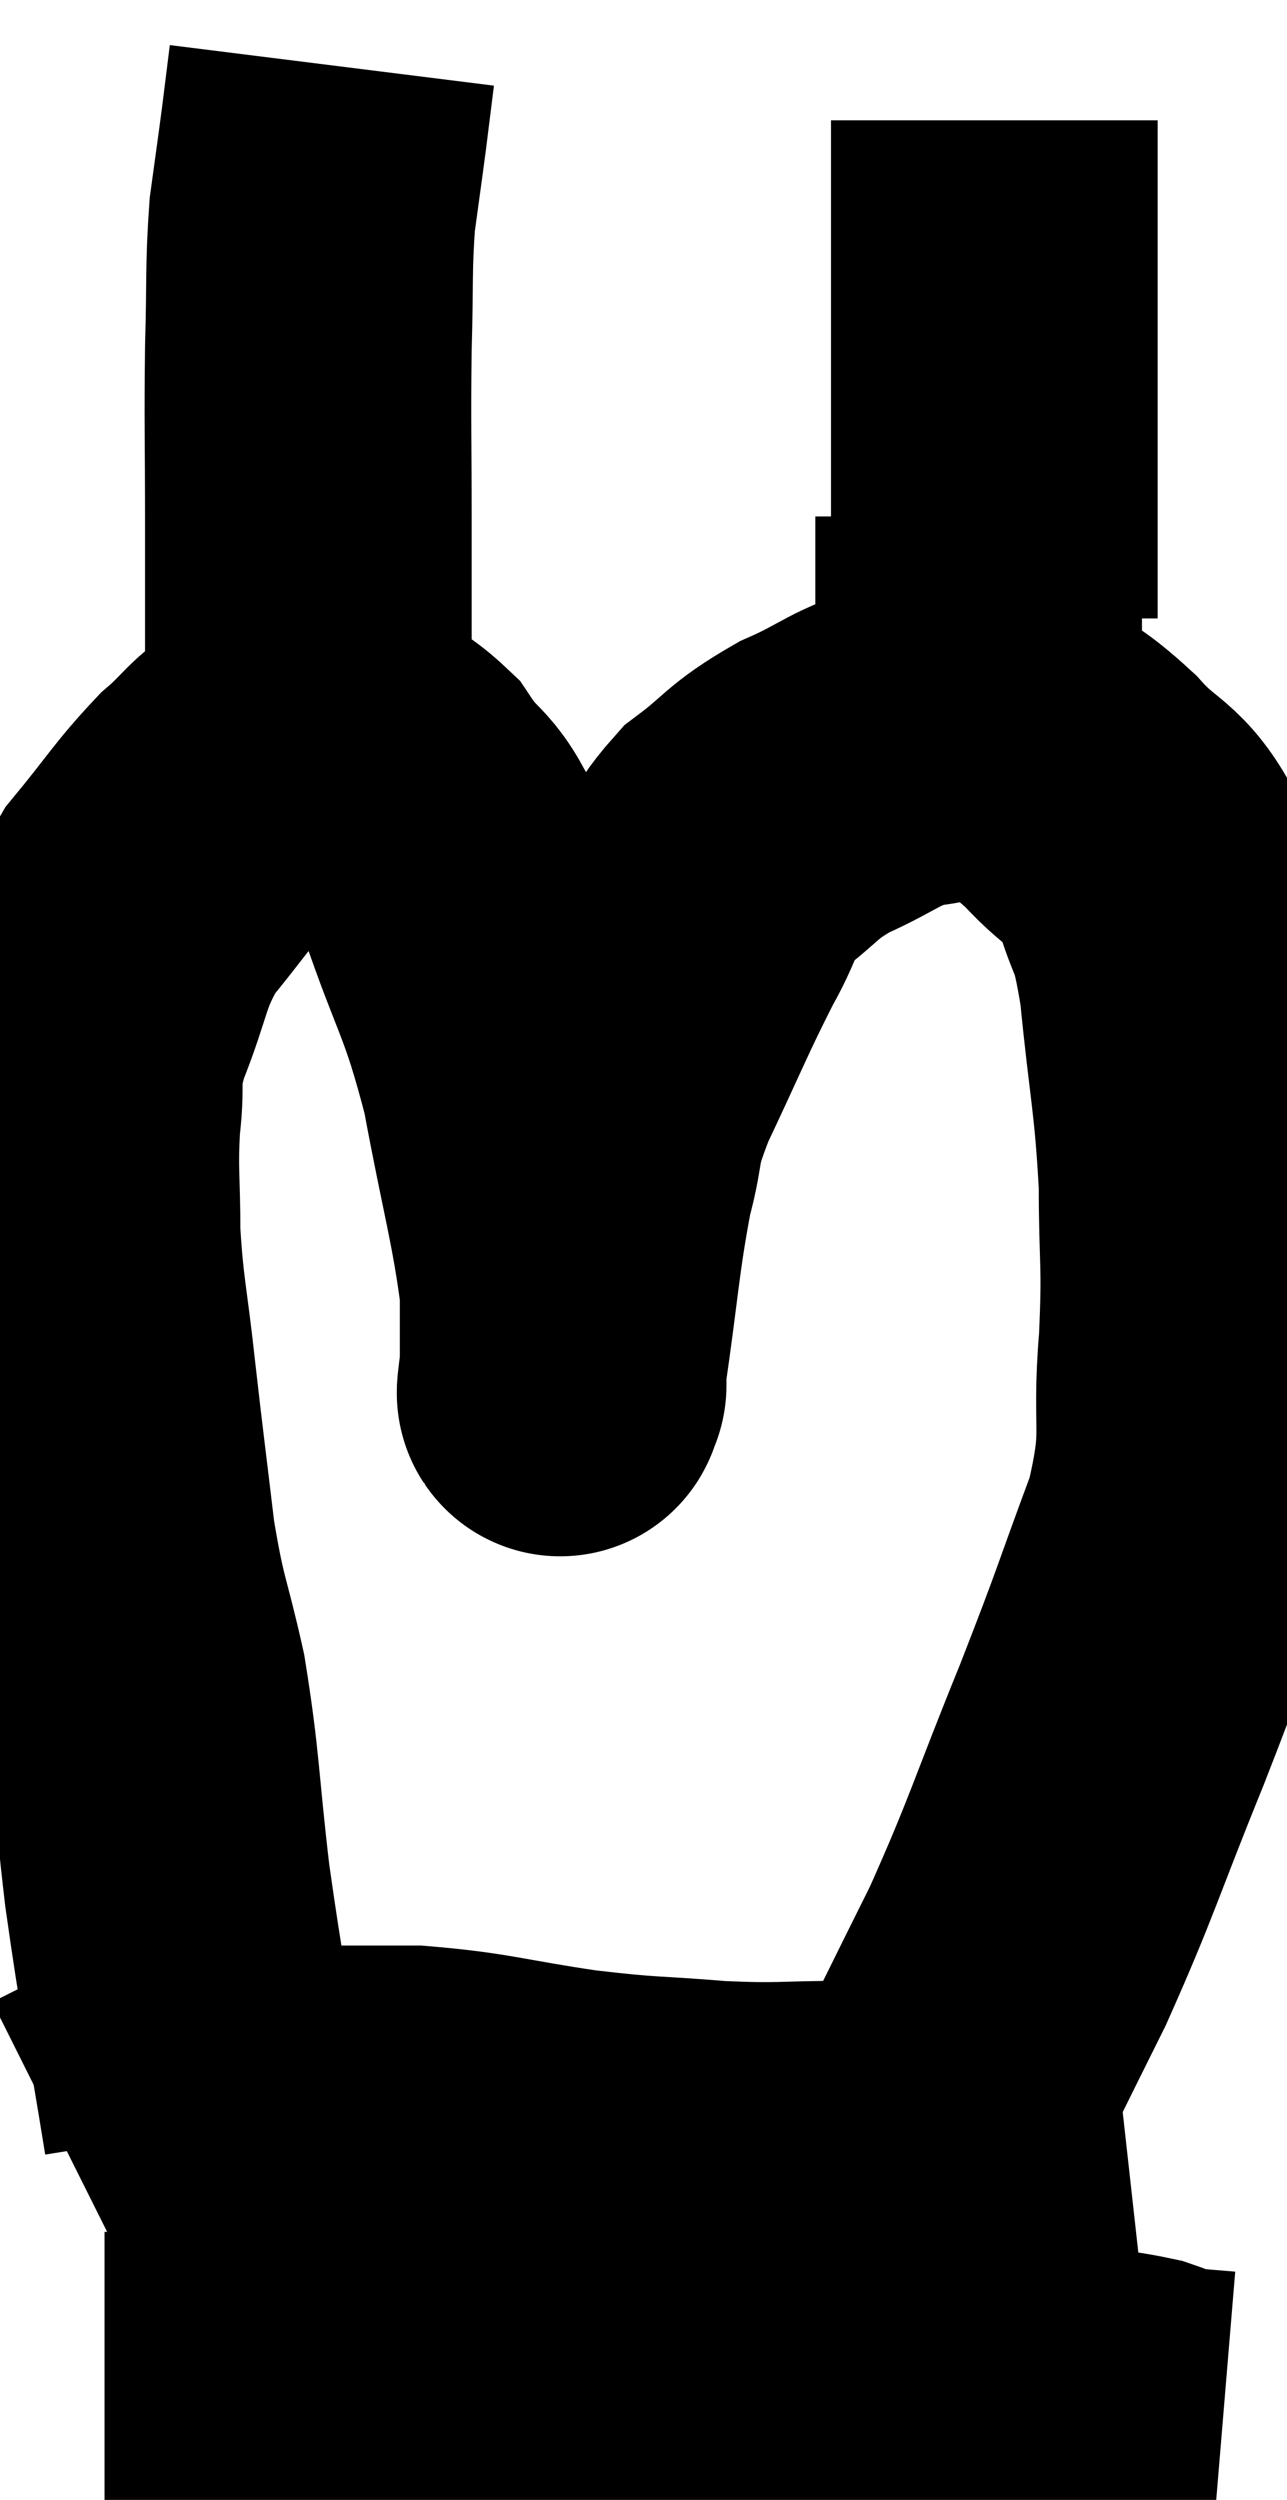 <svg xmlns="http://www.w3.org/2000/svg" viewBox="10.76 1.1 19.7 38.24" width="19.7" height="38.24"><path d="M 13.92 33.66 C 13.62 31.8, 13.56 31.635, 13.32 29.94 C 13.14 28.41, 13.17 28.185, 12.96 26.88 C 12.72 25.8, 12.675 25.89, 12.48 24.72 C 12.33 23.46, 12.315 23.385, 12.18 22.2 C 12.06 21.09, 12 20.97, 11.94 19.98 C 11.94 19.11, 11.895 19.035, 11.94 18.24 C 12.03 17.52, 11.88 17.64, 12.12 16.8 C 12.51 15.84, 12.42 15.705, 12.9 14.88 C 13.47 14.19, 13.545 14.025, 14.04 13.5 C 14.46 13.14, 14.475 13.005, 14.88 12.78 C 15.27 12.69, 15.18 12.51, 15.66 12.6 C 16.23 12.87, 16.275 12.645, 16.8 13.14 C 17.28 13.86, 17.265 13.47, 17.76 14.58 C 18.27 16.08, 18.375 16.02, 18.78 17.58 C 19.08 19.2, 19.23 19.65, 19.38 20.82 C 19.38 21.54, 19.38 21.9, 19.38 22.26 C 19.38 22.26, 19.38 22.32, 19.38 22.26 C 19.38 22.14, 19.275 22.8, 19.38 22.02 C 19.59 20.58, 19.59 20.25, 19.8 19.14 C 20.01 18.36, 19.845 18.54, 20.22 17.58 C 20.76 16.44, 20.85 16.185, 21.3 15.3 C 21.66 14.67, 21.54 14.58, 22.02 14.04 C 22.62 13.59, 22.545 13.53, 23.22 13.14 C 23.97 12.81, 23.985 12.675, 24.72 12.48 C 25.44 12.42, 25.515 12.18, 26.16 12.36 C 26.73 12.78, 26.745 12.69, 27.3 13.2 C 27.84 13.8, 27.99 13.665, 28.38 14.4 C 28.62 15.27, 28.665 14.94, 28.86 16.14 C 29.01 17.67, 29.085 17.82, 29.16 19.2 C 29.16 20.43, 29.22 20.355, 29.16 21.66 C 29.04 23.04, 29.265 22.965, 28.92 24.42 C 28.35 25.95, 28.425 25.83, 27.78 27.48 C 27.06 29.25, 27.03 29.475, 26.34 31.02 C 25.68 32.34, 25.425 32.88, 25.02 33.66 C 24.87 33.9, 24.795 34.02, 24.72 34.14 C 24.72 34.14, 24.72 34.14, 24.72 34.14 L 24.72 34.14" fill="none" stroke="black" stroke-width="5"></path><path d="M 15.48 12.36 C 15.48 10.74, 15.48 10.605, 15.48 9.12 C 15.48 7.77, 15.465 7.605, 15.48 6.42 C 15.51 5.4, 15.48 5.22, 15.54 4.38 C 15.63 3.72, 15.645 3.63, 15.72 3.06 C 15.78 2.58, 15.81 2.34, 15.84 2.1 C 15.84 2.1, 15.84 2.1, 15.84 2.1 L 15.84 2.1" fill="none" stroke="black" stroke-width="5"></path><path d="M 25.98 10.56 C 25.98 8.76, 25.98 8.295, 25.98 6.96 C 25.98 6.09, 25.98 5.91, 25.98 5.22 C 25.98 4.71, 25.98 4.77, 25.98 4.2 C 25.98 3.57, 25.98 3.255, 25.98 2.94 C 25.98 2.94, 25.98 2.94, 25.98 2.94 L 25.98 2.94" fill="none" stroke="black" stroke-width="5"></path><path d="M 25.74 9 C 25.74 9.3, 25.74 9.3, 25.74 9.6 C 25.74 9.9, 25.74 9.885, 25.74 10.2 C 25.74 10.53, 25.74 10.545, 25.74 10.86 C 25.74 11.16, 25.74 11.235, 25.74 11.46 C 25.74 11.61, 25.74 11.64, 25.74 11.76 C 25.74 11.85, 25.74 11.895, 25.74 11.94 C 25.74 11.94, 25.74 11.94, 25.74 11.94 C 25.74 11.94, 25.74 11.94, 25.74 11.94 C 25.74 11.94, 25.74 11.94, 25.74 11.94 L 25.74 11.94" fill="none" stroke="black" stroke-width="5"></path><path d="M 28.02 34.08 C 27.75 34.11, 28.035 34.14, 27.48 34.14 C 26.64 34.11, 26.745 34.14, 25.8 34.08 C 24.75 33.99, 24.72 33.945, 23.7 33.9 C 22.71 33.9, 22.755 33.945, 21.72 33.9 C 20.64 33.81, 20.715 33.855, 19.56 33.72 C 18.33 33.54, 18.18 33.45, 17.1 33.36 C 16.17 33.36, 16.02 33.36, 15.24 33.36 C 14.61 33.36, 14.49 33.315, 13.98 33.36 C 13.59 33.45, 13.545 33.495, 13.2 33.54 C 12.9 33.54, 12.75 33.54, 12.6 33.54 C 12.6 33.54, 12.72 33.48, 12.6 33.54 C 12.36 33.66, 12.33 33.675, 12.12 33.78 L 11.76 33.96" fill="none" stroke="black" stroke-width="5"></path><path d="M 12.36 37.74 C 13.2 37.74, 12.705 37.74, 14.04 37.74 C 15.87 37.74, 16.2 37.785, 17.7 37.74 C 18.87 37.65, 18.93 37.605, 20.04 37.56 C 21.09 37.56, 21.12 37.56, 22.14 37.56 C 23.13 37.56, 23.28 37.515, 24.12 37.56 C 24.81 37.65, 24.765 37.65, 25.5 37.74 C 26.28 37.83, 26.385 37.83, 27.06 37.92 C 27.63 38.01, 27.78 38.01, 28.2 38.1 C 28.47 38.19, 28.425 38.22, 28.74 38.28 C 29.1 38.31, 29.28 38.325, 29.46 38.34 L 29.46 38.34" fill="none" stroke="black" stroke-width="5"></path></svg>
